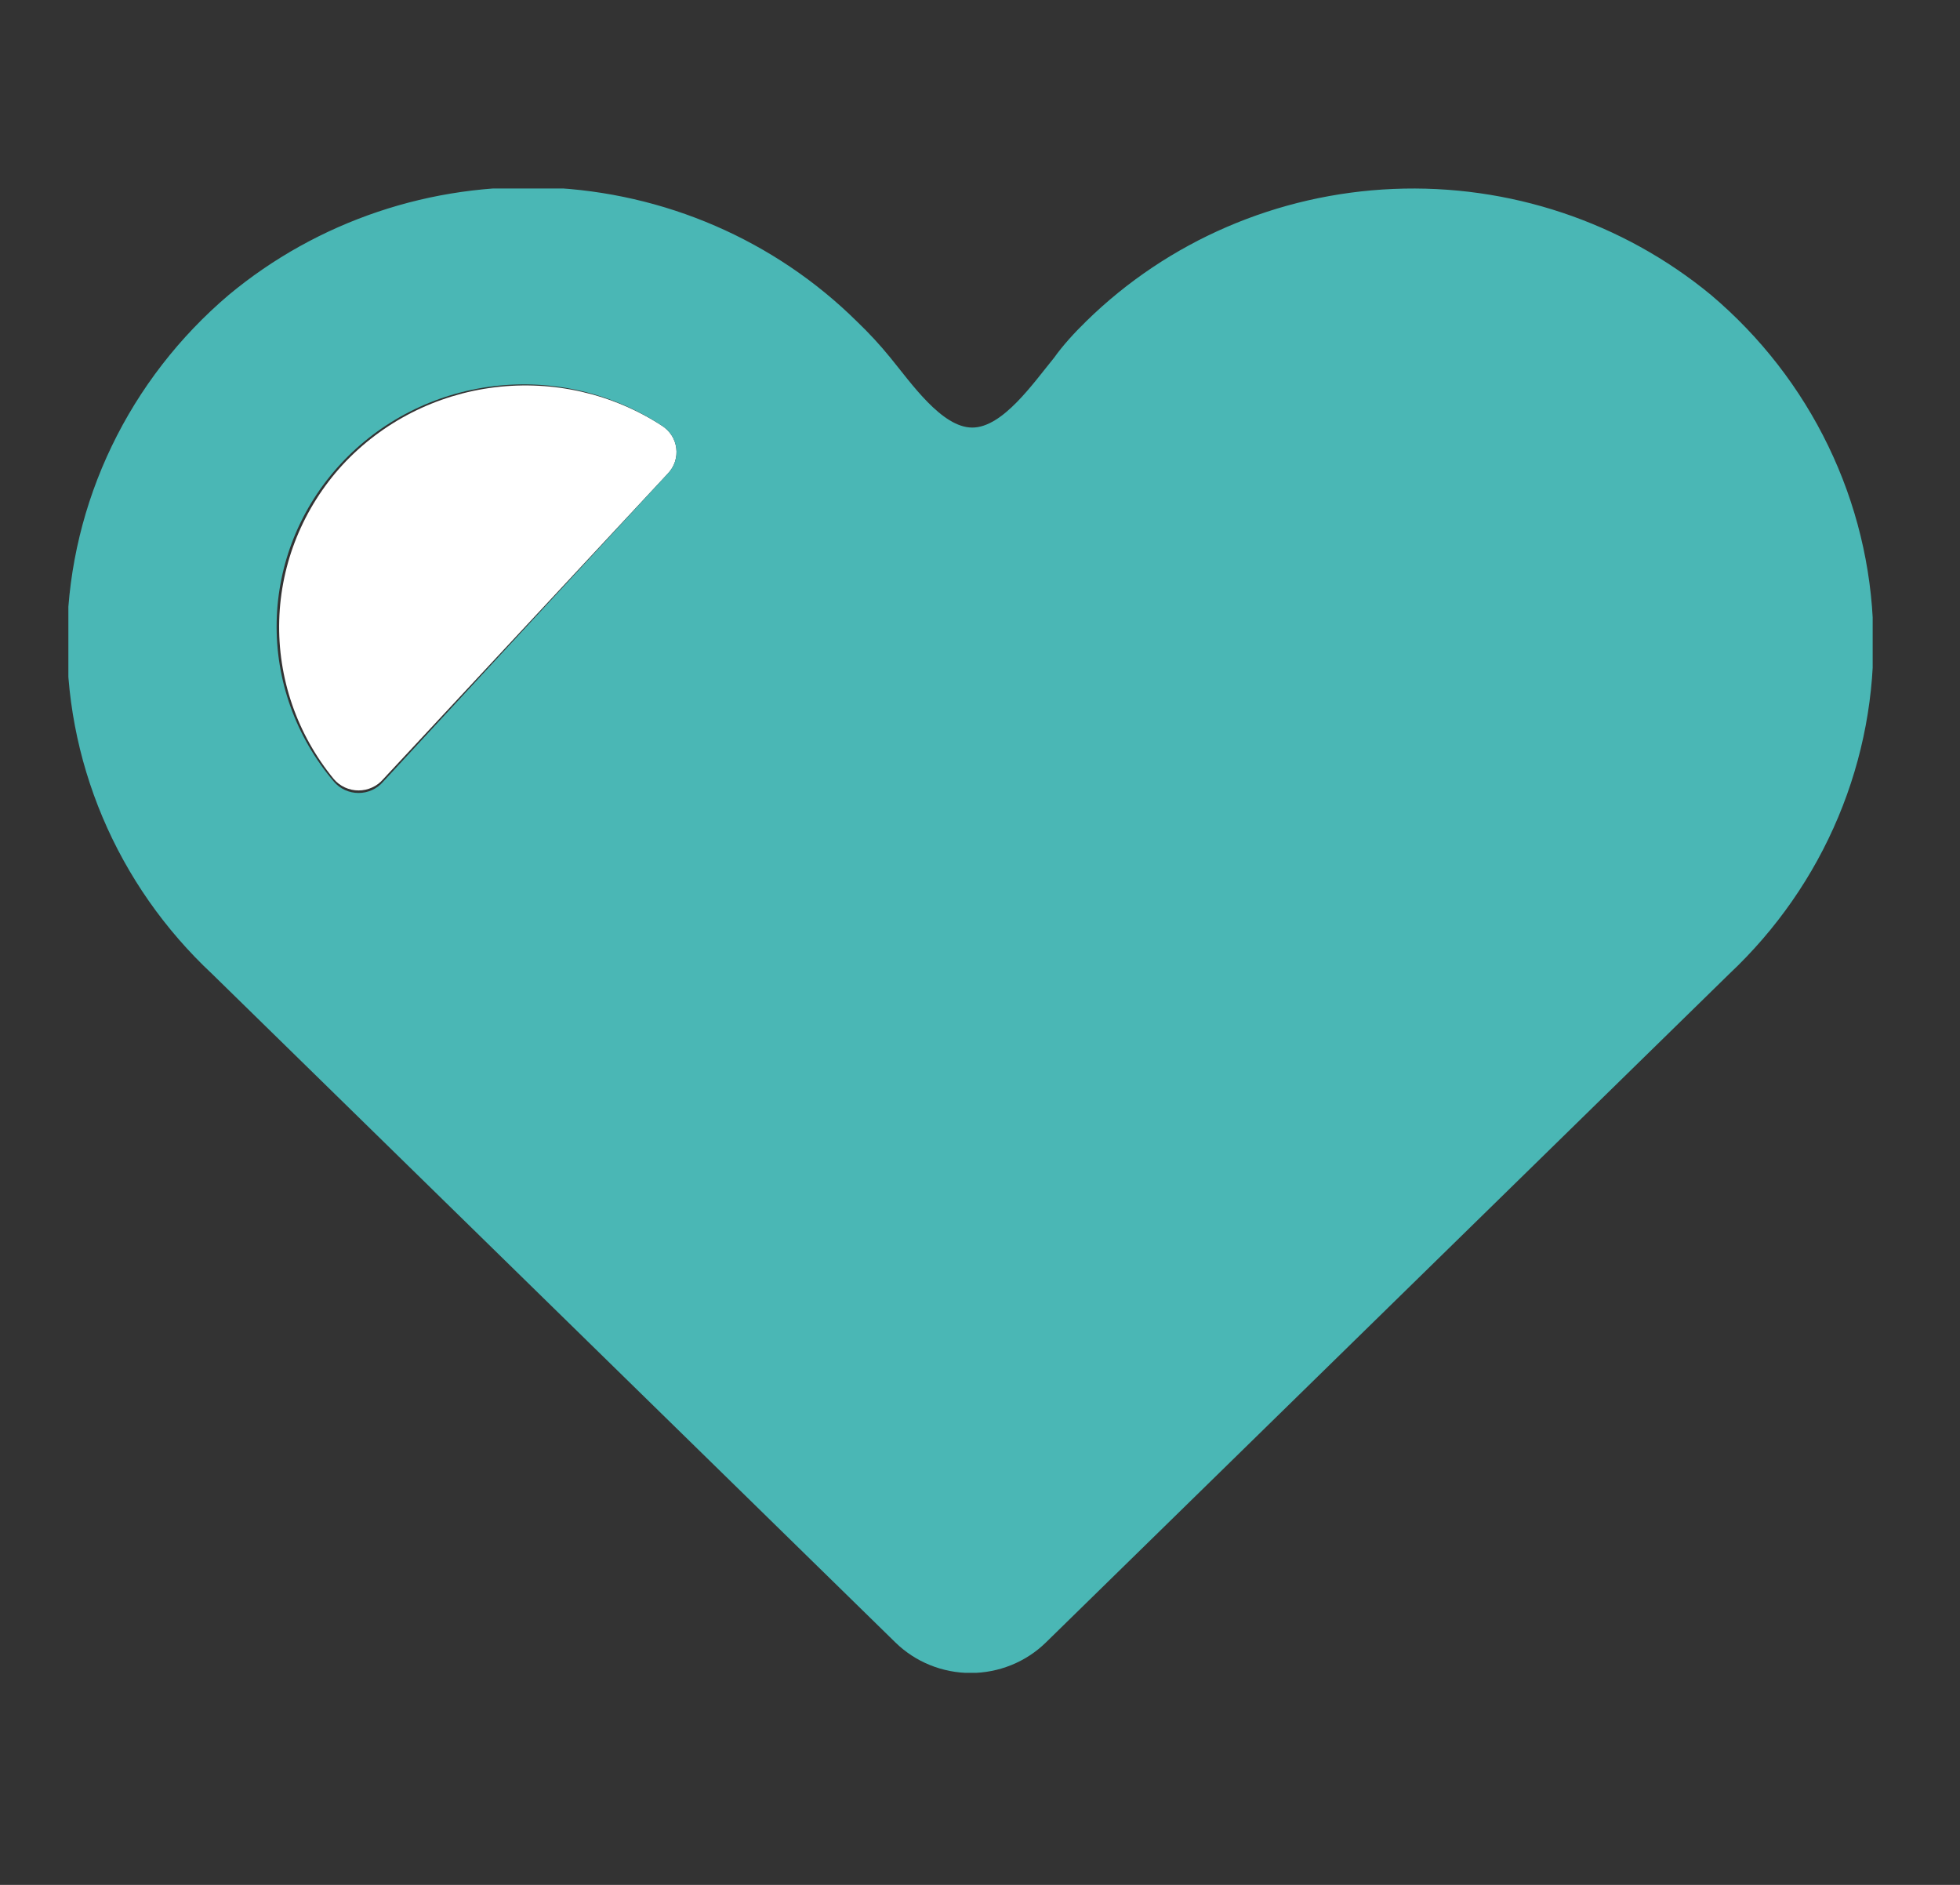 <svg width="52" height="50" viewBox="0 0 52 50" fill="none" xmlns="http://www.w3.org/2000/svg">
<rect x="0" y="0" width="52" height="50" fill="#333333" stroke="none"/>
<g clip-path="url(#clip0_811_14877)">
<path d="M9.087 12.333C8.045 13.47 7.45 14.932 7.408 16.459C7.366 17.985 7.88 19.477 8.857 20.667C8.937 20.761 9.037 20.837 9.151 20.889C9.264 20.941 9.387 20.968 9.513 20.968C9.638 20.968 9.761 20.941 9.874 20.889C9.988 20.837 10.088 20.761 10.168 20.667L17.722 12.558C17.806 12.469 17.87 12.363 17.908 12.247C17.946 12.131 17.958 12.009 17.942 11.888C17.927 11.767 17.885 11.651 17.819 11.548C17.753 11.445 17.664 11.358 17.56 11.292C16.254 10.444 14.681 10.083 13.127 10.274C11.572 10.465 10.139 11.196 9.087 12.333Z" fill="white"/>
<path d="M45.395 7.825C43.044 5.886 40.036 4.882 36.966 5.012C33.895 5.141 30.987 6.395 28.815 8.525C28.5 8.833 28.202 9.158 27.964 9.492C27.411 10.167 26.603 11.342 25.795 11.342C24.987 11.342 24.178 10.167 23.625 9.492C23.349 9.152 23.05 8.829 22.732 8.525C20.555 6.373 17.63 5.106 14.54 4.976C11.45 4.847 8.424 5.864 6.067 7.825C4.759 8.936 3.702 10.302 2.964 11.836C2.226 13.37 1.823 15.038 1.781 16.733C1.74 18.429 2.06 20.114 2.722 21.681C3.384 23.248 4.373 24.662 5.625 25.833L23.753 43.567C24.015 43.824 24.327 44.029 24.67 44.168C25.013 44.307 25.381 44.379 25.752 44.379C26.124 44.379 26.491 44.307 26.834 44.168C27.177 44.029 27.489 43.824 27.751 43.567L45.88 25.833C47.128 24.659 48.113 23.242 48.77 21.674C49.428 20.105 49.744 18.419 49.698 16.724C49.653 15.029 49.246 13.362 48.505 11.83C47.764 10.297 46.705 8.933 45.395 7.825ZM17.722 12.558L10.168 20.733C10.088 20.828 9.988 20.904 9.874 20.956C9.761 21.008 9.638 21.035 9.513 21.035C9.387 21.035 9.264 21.008 9.151 20.956C9.037 20.904 8.937 20.828 8.857 20.733C7.847 19.545 7.308 18.039 7.34 16.493C7.371 14.947 7.971 13.463 9.029 12.316C10.087 11.168 11.532 10.432 13.1 10.244C14.667 10.056 16.25 10.428 17.56 11.292C17.664 11.358 17.753 11.445 17.819 11.548C17.885 11.651 17.927 11.767 17.942 11.888C17.958 12.009 17.946 12.131 17.908 12.247C17.87 12.363 17.806 12.469 17.722 12.558Z" fill="#4AB7B5"/>
</g>
<defs>
<clipPath id="clip0_811_14877">
<rect width="47.869" height="39.375" fill="white" transform="translate(1.814 5)"/>
</clipPath>
</defs>
</svg>
